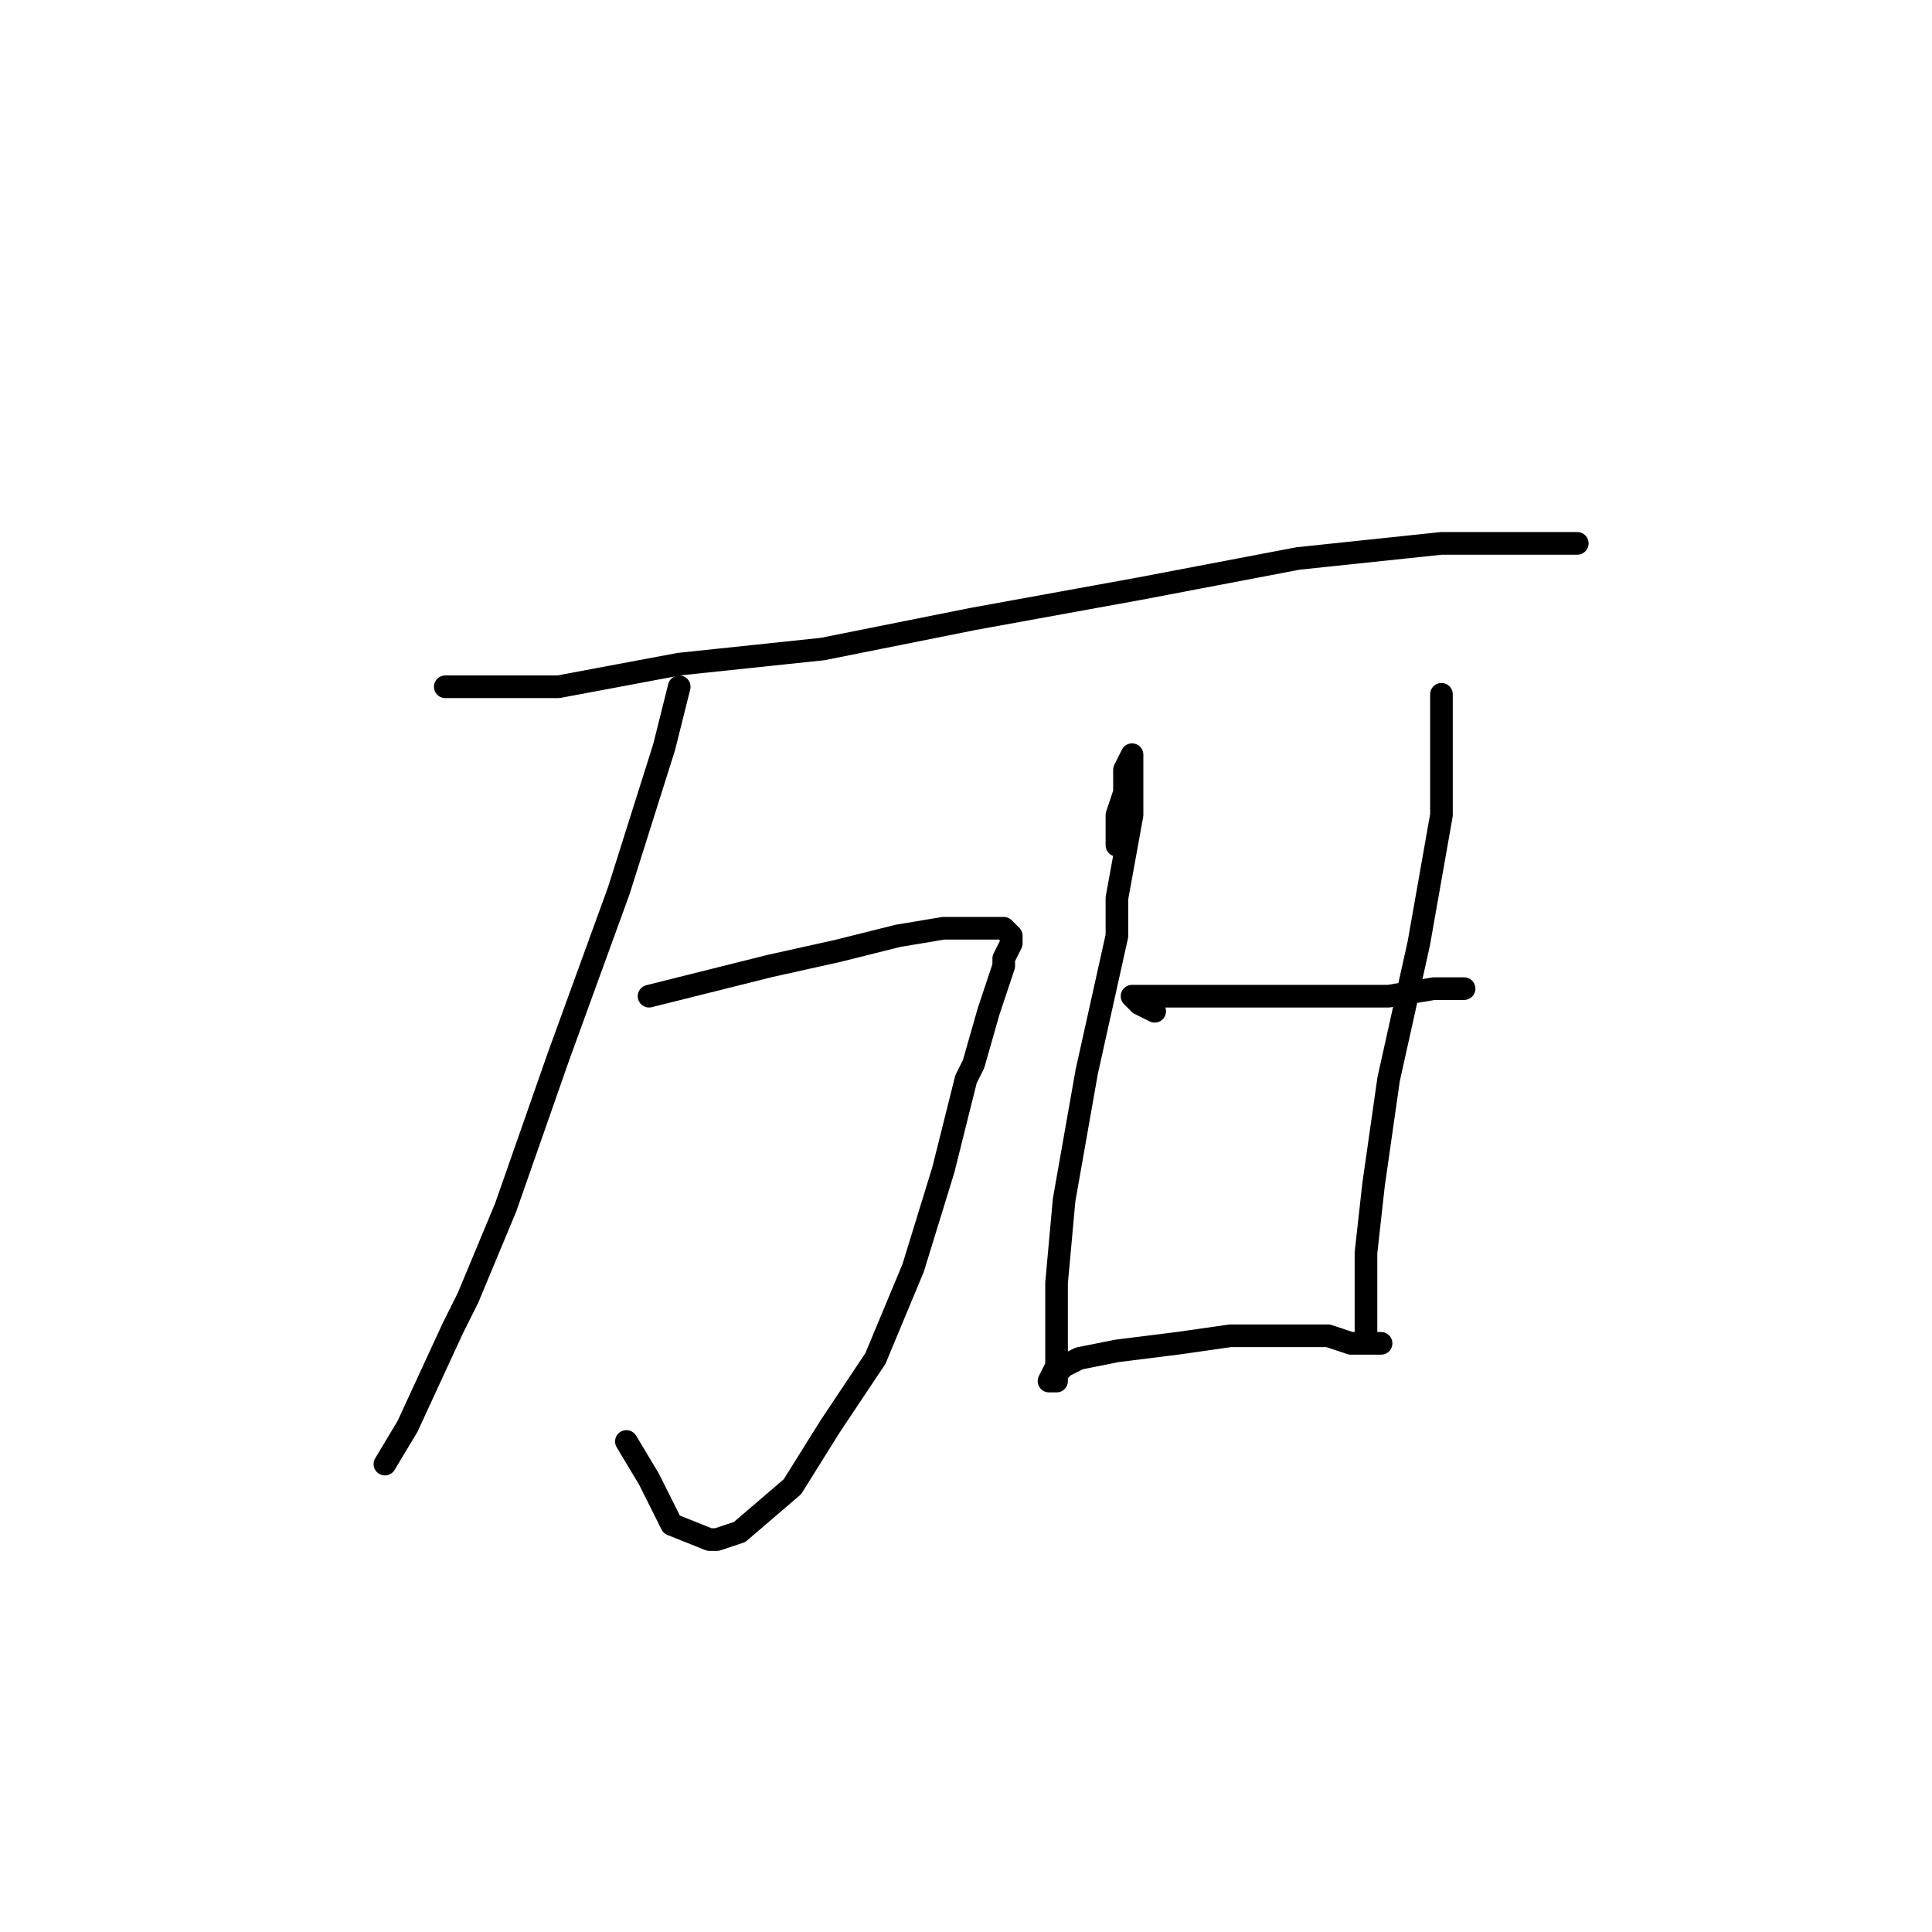 <?xml version="1.0" standalone="no"?>
    <svg width="256" height="256" xmlns="http://www.w3.org/2000/svg" version="1.1">
    <polyline stroke="black" stroke-width="3" stroke-linecap="round" fill="transparent" stroke-linejoin="round" points="59 91 62 91 74 91 90 88 109 86 129 82 151 78 172 74 191 72 202 72 208 72 209 72 209 72 " />
        <polyline stroke="black" stroke-width="3" stroke-linecap="round" fill="transparent" stroke-linejoin="round" points="86 132 90 131 98 129 102 128 111 126 119 124 125 123 130 123 133 123 134 124 134 125 133 127 133 128 131 134 129 141 128 143 125 155 121 168 116 180 110 189 105 197 98 203 95 204 94 204 89 202 86 196 83 191 83 191 " />
        <polyline stroke="black" stroke-width="3" stroke-linecap="round" fill="transparent" stroke-linejoin="round" points="90 91 88 99 82 118 74 140 67 160 62 172 60 176 54 189 51 194 51 194 " />
        <polyline stroke="black" stroke-width="3" stroke-linecap="round" fill="transparent" stroke-linejoin="round" points="148 112 148 108 149 105 149 102 150 100 150 102 150 108 148 119 148 124 144 142 141 159 140 170 140 178 140 181 139 183 140 183 140 182 141 181 143 180 148 179 156 178 163 177 171 177 176 177 179 178 182 178 183 178 183 178 " />
        <polyline stroke="black" stroke-width="3" stroke-linecap="round" fill="transparent" stroke-linejoin="round" points="153 134 151 133 150 132 151 132 156 132 163 132 171 132 178 132 184 132 190 131 194 131 194 131 " />
        <polyline stroke="black" stroke-width="3" stroke-linecap="round" fill="transparent" stroke-linejoin="round" points="191 92 191 94 191 97 191 108 188 125 184 143 182 157 181 166 181 173 181 177 181 177 " />
        </svg>